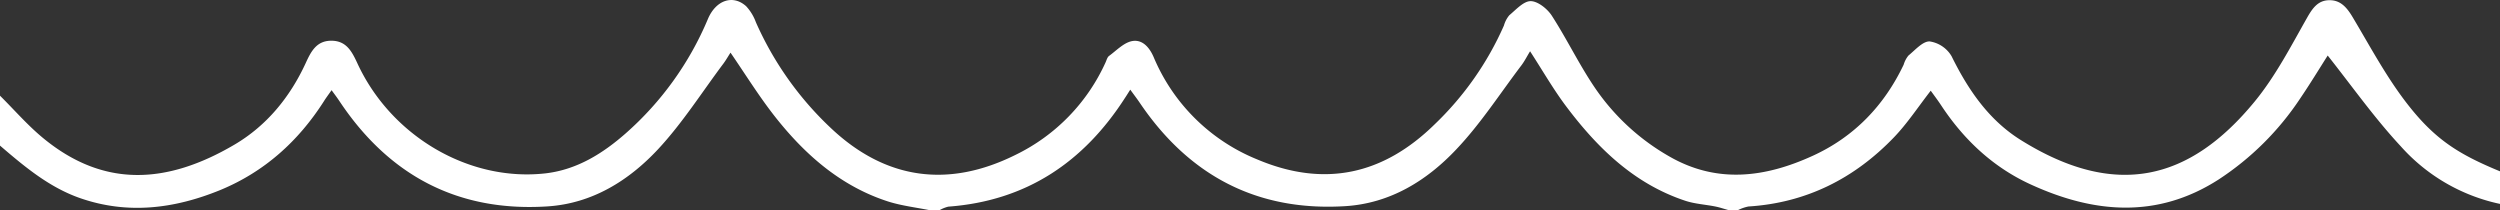 <svg xmlns="http://www.w3.org/2000/svg" viewBox="0 0 675.31 56.78"><rect x="0" y="0" width="675.31" height="56.78" fill="#333333" stroke="none"/><defs><style>.cls-1{fill:#fff;}</style></defs><title>wave3</title><g id="Layer_2" data-name="Layer 2"><g id="Layer_1-2" data-name="Layer 1"><path class="cls-1" d="M0,25.85C3.94,29.75,7.59,34,11.86,37.47,28.09,50.73,45.08,49.8,63.32,39.08c8.72-5.13,15-12.82,19.24-22C84,13.93,85.48,11,89.49,11s5.52,2.81,7,6c9.09,19.79,30.23,32.19,50.93,29.82,8.45-1,15.41-5.36,21.6-10.8A84.88,84.88,0,0,0,191.23,5.11C193.41,0,198-1.52,201.55,1.68A12.76,12.76,0,0,1,204.18,6a88.07,88.07,0,0,0,20.51,28.83c14.68,13.71,31.54,16,49.63,7a51.24,51.24,0,0,0,24.33-25c.27-.59.45-1.37.93-1.72,2-1.46,3.93-3.54,6.17-4,2.76-.54,4.69,1.58,5.87,4.29a51.19,51.19,0,0,0,28,27.67c18.1,7.64,34,4.16,47.91-9.48a83.5,83.5,0,0,0,18.72-26.7,7.46,7.46,0,0,1,1.45-2.77c1.82-1.52,3.87-3.84,5.8-3.81s4.49,2.08,5.69,3.94c4.21,6.52,7.57,13.61,12,20a60.57,60.57,0,0,0,19.72,18c12.9,7.43,25.92,5.7,38.74-.16C500.79,37,508.93,28.6,514.23,17.46A7,7,0,0,1,515.52,15c1.82-1.49,3.88-3.89,5.74-3.81a8.29,8.29,0,0,1,5.91,4c4.47,9.07,10.07,17.25,18.67,22.62,25.62,16,45.64,11,63.19-10.37,5.63-6.85,9.8-14.95,14.21-22.72,1.45-2.55,2.9-4.54,5.75-4.66,3.25-.14,5,2,6.62,4.75,4.77,8,9.21,16.35,14.95,23.63,7.47,9.5,13.9,13.35,24.75,17.84v8.8a49.7,49.7,0,0,1-26.82-15.58C641.4,31.88,635.32,23.27,628.77,15c-2.18,3.42-4.72,7.6-7.47,11.65a76.84,76.84,0,0,1-22,21.84c-16.66,10.7-33.86,9.14-51,1.22-10-4.63-17.84-12-23.92-21.21-.85-1.3-1.79-2.53-2.84-4-3.44,4.42-6.32,8.83-9.9,12.56-10.71,11.16-23.73,17.74-39.36,18.72a11.37,11.37,0,0,0-2.86,1H467c-1.22-.34-2.42-.75-3.65-1-2.71-.54-5.53-.69-8.12-1.55-13.7-4.54-23.57-14.11-32-25.27-3.55-4.68-6.49-9.83-9.92-15.11-.87,1.43-1.51,2.71-2.36,3.83-5.78,7.62-11,15.75-17.58,22.68-8,8.48-17.91,14.59-30,15.33-23.74,1.47-42.11-8.21-55.41-27.8-.76-1.13-1.59-2.21-2.65-3.67-.69,1.08-1,1.6-1.36,2.13-11.21,17.48-26.75,27.91-47.79,29.47a9.17,9.17,0,0,0-2.45,1h-2.38c-3.86-.79-7.83-1.23-11.55-2.43-12.72-4.14-22.35-12.62-30.45-22.9-4.27-5.43-7.93-11.34-12-17.27-.65,1-1.21,2-1.89,2.92-5.83,7.77-11.08,16.08-17.66,23.15-7.93,8.51-17.83,14.68-29.86,15.46-24.18,1.57-42.82-8.32-56.2-28.39-.61-.92-1.28-1.81-2.15-3-.92,1.31-1.53,2.12-2.08,3-6.93,10.84-16.12,19.09-28.05,24C47.14,56.37,34.54,58,21.67,53.53,13.28,50.61,6.61,45,0,39.33Z"/></g></g></svg>